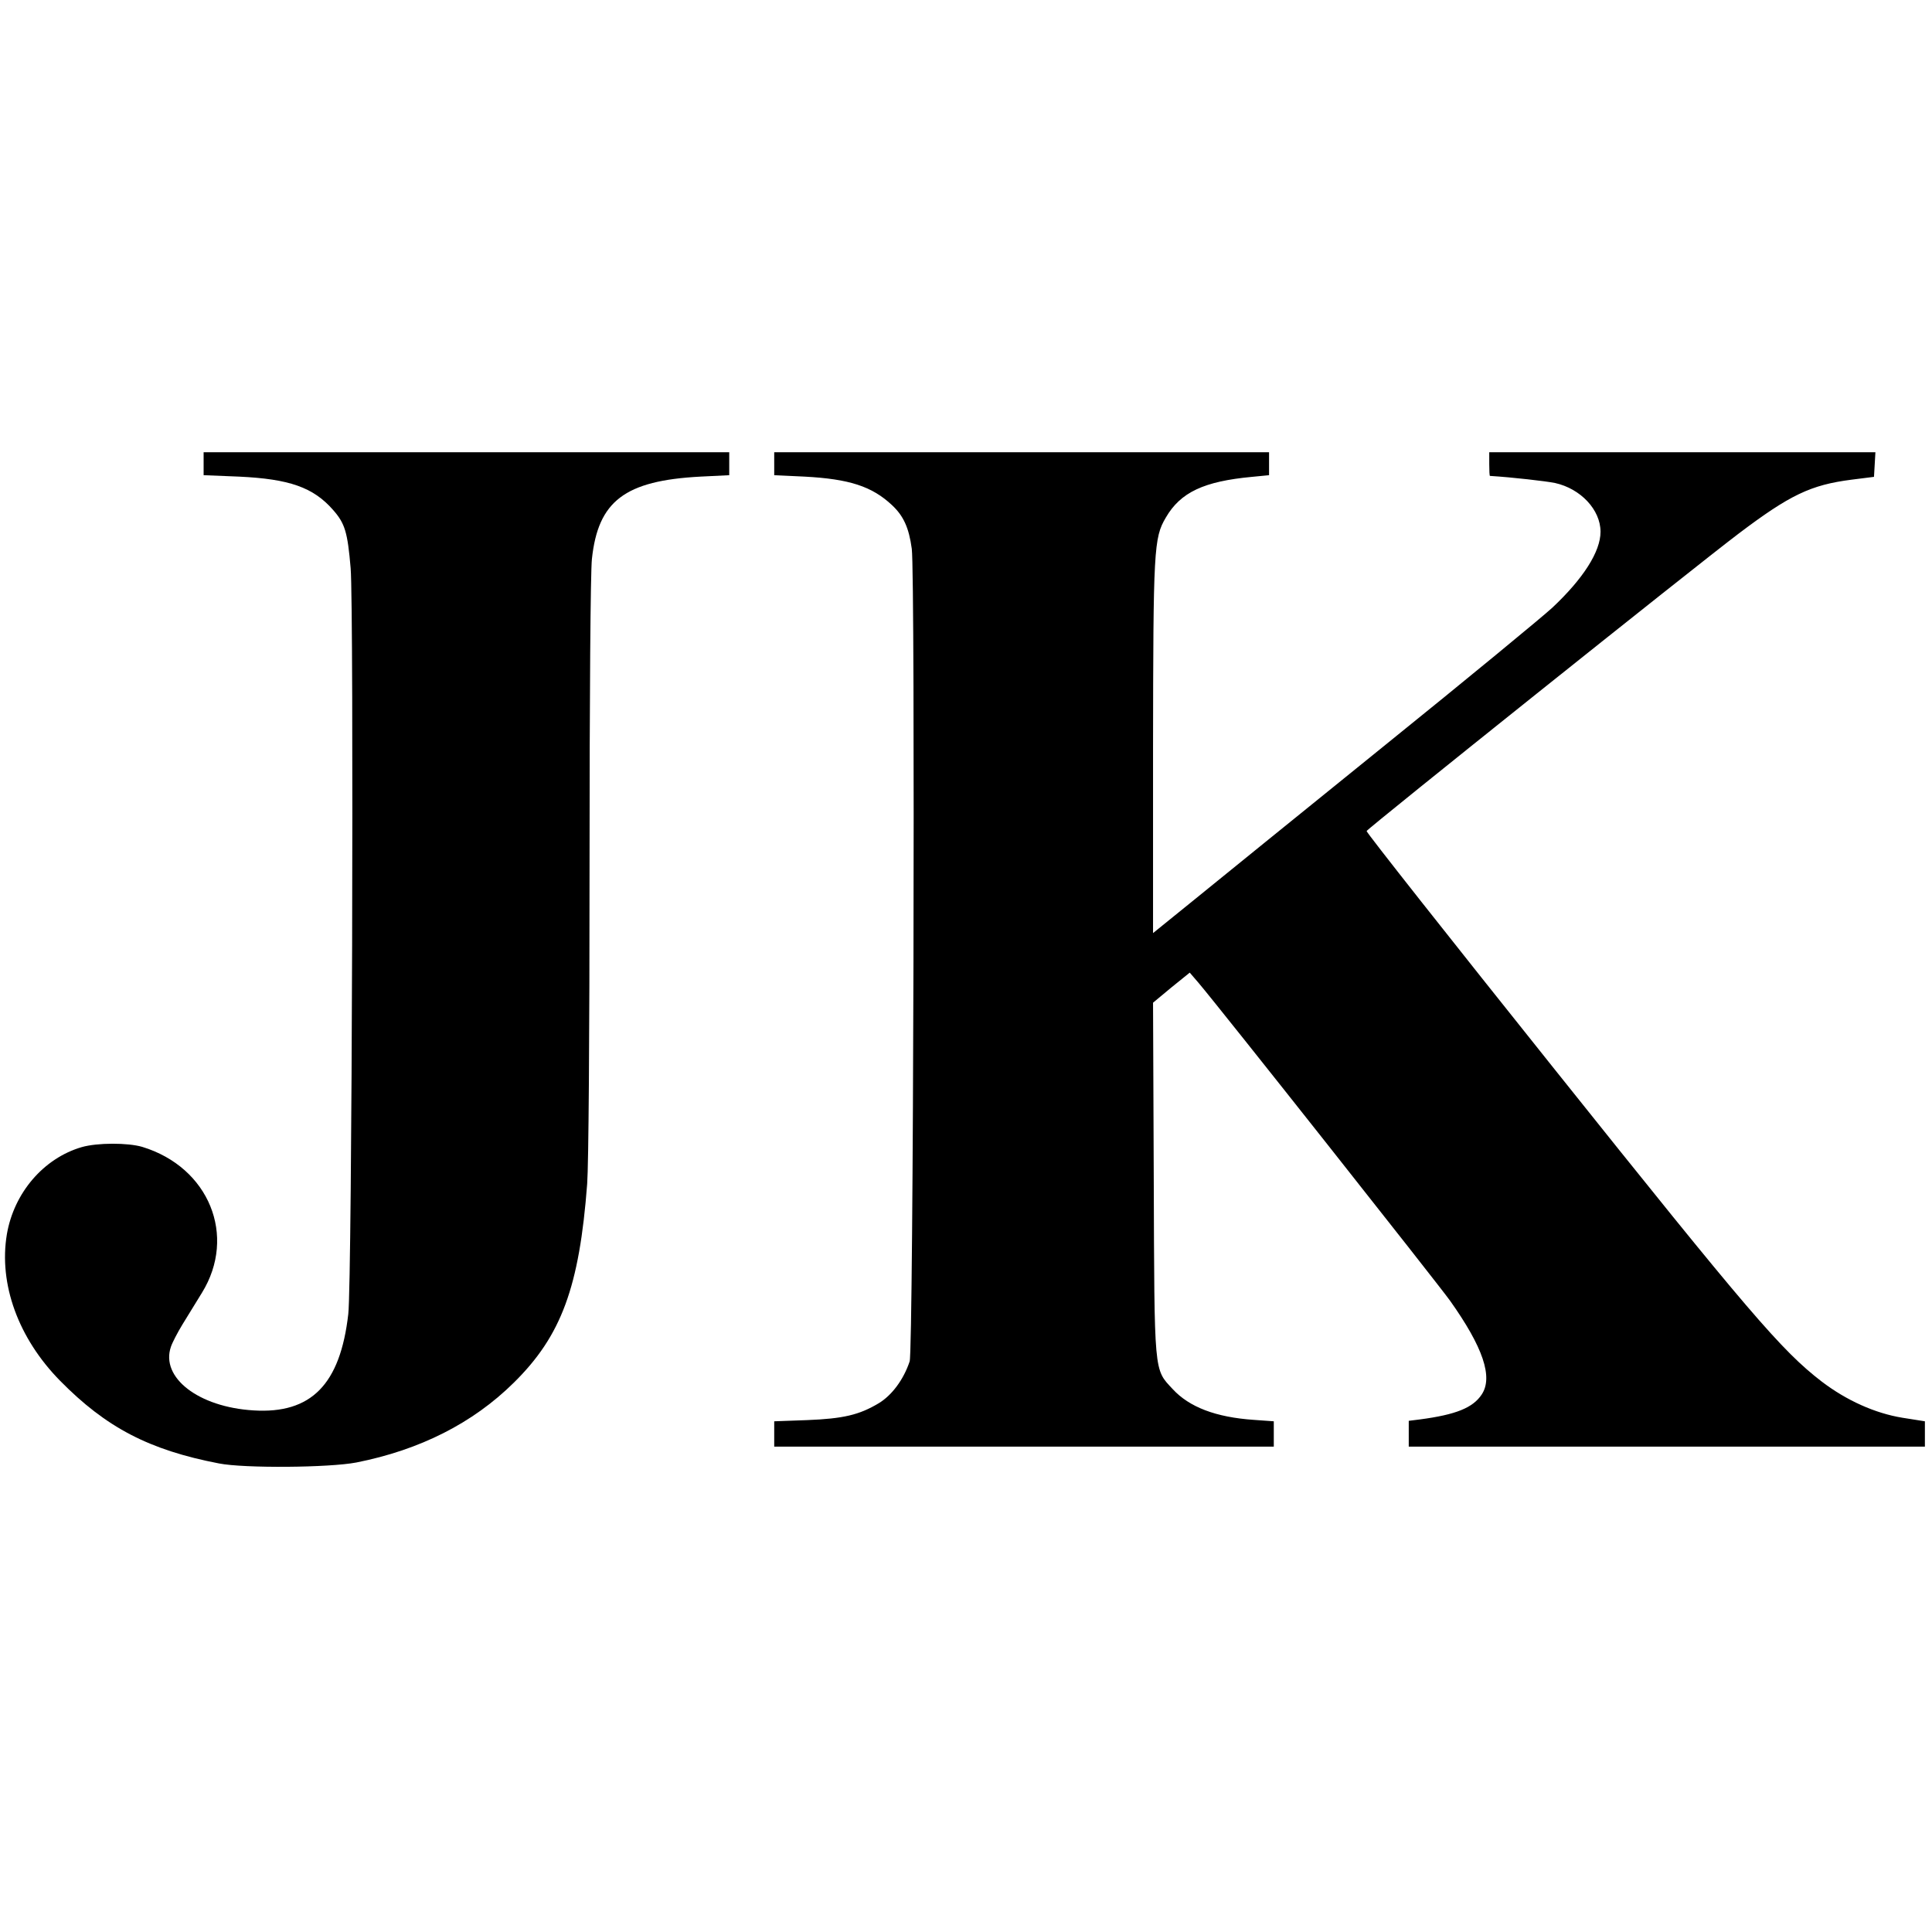 <?xml version="1.0" standalone="no"?>
<!DOCTYPE svg PUBLIC "-//W3C//DTD SVG 20010904//EN"
 "http://www.w3.org/TR/2001/REC-SVG-20010904/DTD/svg10.dtd">
<svg version="1.0" xmlns="http://www.w3.org/2000/svg"
 width="816pt" height="816pt" viewBox="0 0 816 816"
 preserveAspectRatio="xMidYMid meet">
<g transform="translate(0,816) scale(0.1,-0.1)"
fill="#000000" stroke="none">
<path d="M860 6202 l0 -49 149 -6 c213 -10 314 -45 398 -141 50 -57 61 -93 74
-246 14 -171 6 -3017 -10 -3150 -34 -298 -157 -422 -400 -407 -233 14 -394
139 -349 269 6 18 28 60 48 93 20 33 58 94 83 135 148 240 30 530 -252 616
-61 18 -190 18 -256 -1 -161 -47 -286 -193 -316 -368 -35 -210 48 -439 225
-619 194 -197 375 -292 671 -349 107 -21 465 -18 580 4 268 53 492 166 665
337 201 198 277 404 310 840 6 81 10 615 10 1340 0 727 4 1242 10 1299 26 245
139 331 458 348 l122 6 0 49 0 48 -1110 0 -1110 0 0 -48z"/>
<path d="M3270 6202 l0 -49 128 -6 c189 -10 285 -41 370 -121 48 -45 71 -95
83 -184 15 -118 7 -3386 -9 -3432 -26 -78 -76 -144 -131 -177 -82 -49 -149
-65 -303 -71 l-138 -5 0 -53 0 -54 1055 0 1055 0 0 54 0 53 -84 6 c-161 11
-273 54 -343 130 -80 86 -77 56 -80 892 l-3 740 77 64 78 63 37 -43 c95 -112
1004 -1262 1062 -1342 140 -197 183 -324 134 -397 -37 -56 -109 -85 -260 -105
l-48 -6 0 -55 0 -54 1090 0 1090 0 0 53 0 54 -95 15 c-116 19 -236 73 -341
153 -169 130 -307 291 -1129 1320 -438 548 -795 1000 -793 1005 4 11 1387
1117 1571 1256 217 164 305 206 477 228 l95 12 3 52 3 52 -815 0 -816 0 0 -50
c0 -27 1 -50 3 -50 96 -6 235 -22 275 -30 108 -24 192 -113 192 -206 0 -84
-73 -198 -204 -321 -40 -37 -360 -301 -712 -585 -351 -284 -714 -578 -806
-653 l-168 -136 0 778 c1 843 3 891 54 977 62 107 161 153 364 172 l72 7 0 48
0 49 -1045 0 -1045 0 0 -48z"/>
</g>
</svg>
